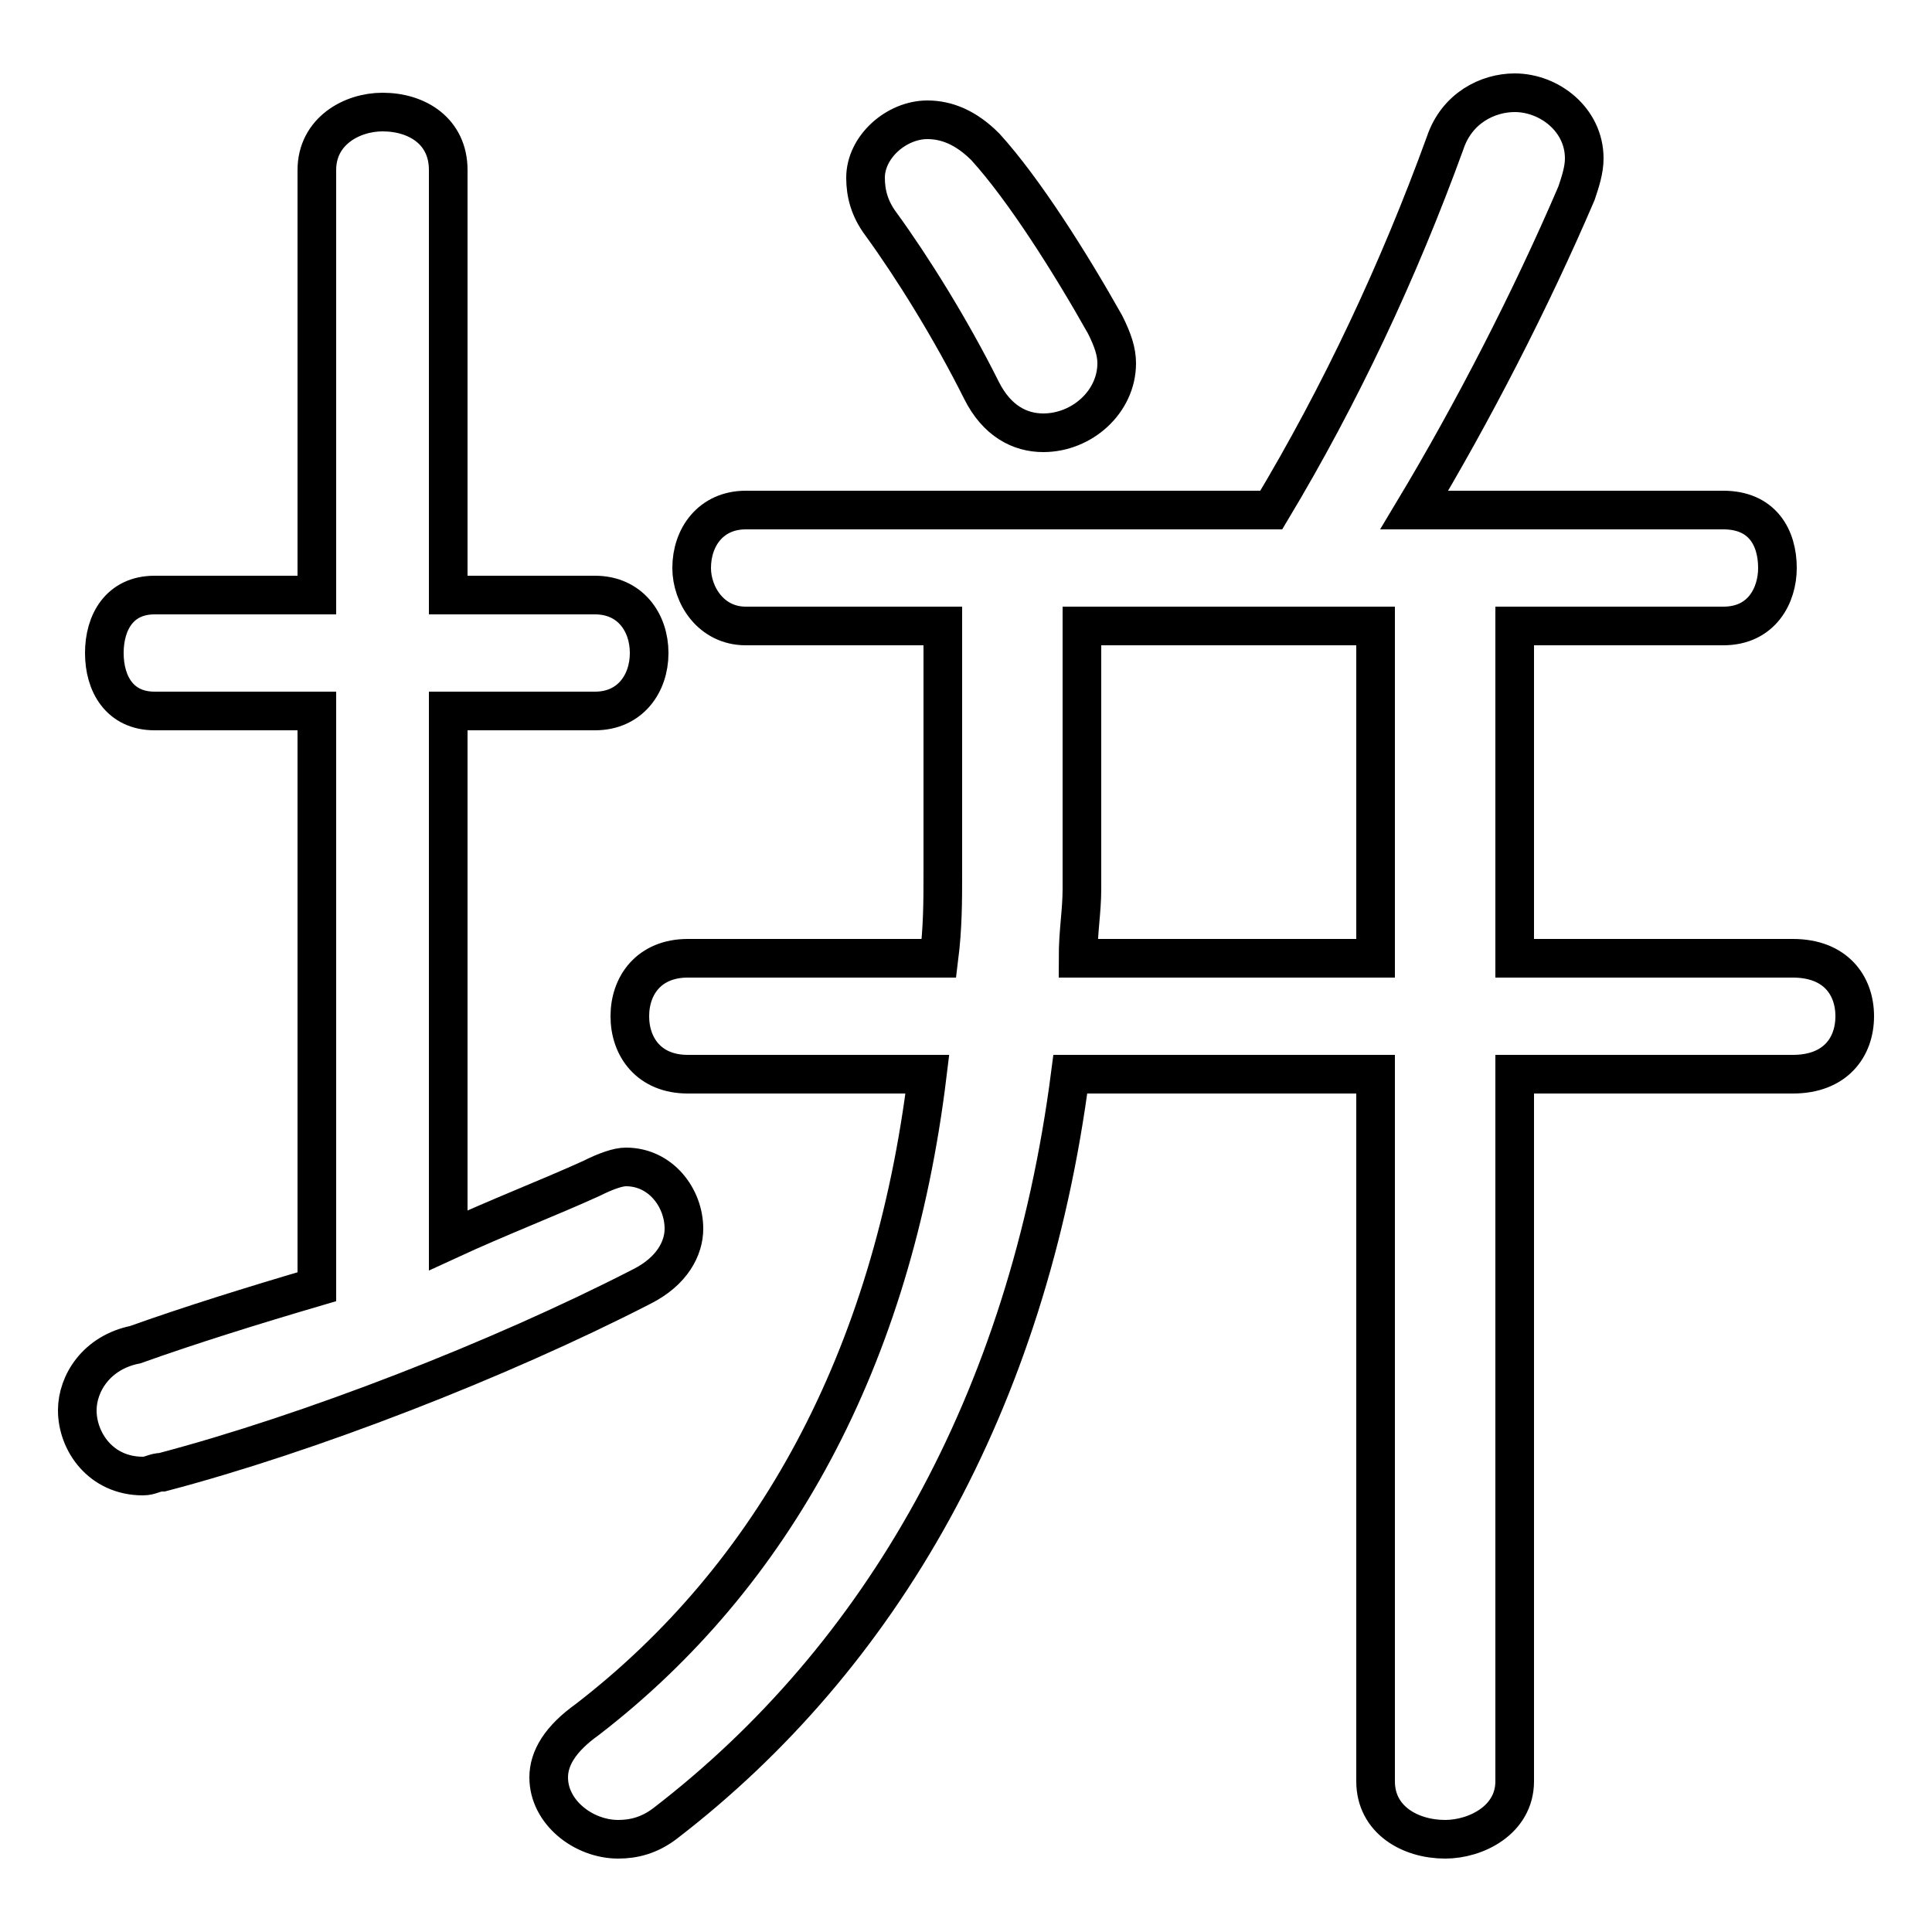 <svg xmlns="http://www.w3.org/2000/svg" viewBox="0 -44.0 50.0 50.0">
    <rect x="0" y="-44.0" width="50.0" height="50.0" fill="#808080" stroke="none"/>
    <g transform="scale(1, -1)">
        <!-- ボディの枠 -->
        <rect x="0" y="-6.0" width="50.0" height="50.0"
            stroke="white" fill="white"/>
        <!-- グリフ座標系の原点 -->
        <circle cx="0" cy="0" r="5" fill="white"/>
        <!-- グリフのアウトライン -->
        <g style="fill:none;stroke:#000000;stroke-width:1;">
<path d="M 11.6 25.6 L 15.4 25.6 C 16.3 25.6 16.8 26.3 16.8 27.1 C 16.8 27.9 16.3 28.6 15.4 28.6 L 11.6 28.6 L 11.6 39.6 C 11.6 40.6 10.8 41.1 9.9 41.1 C 9.1 41.1 8.2 40.6 8.2 39.6 L 8.2 28.6 L 4.0 28.6 C 3.1 28.6 2.7 27.9 2.7 27.1 C 2.7 26.3 3.1 25.6 4.0 25.6 L 8.2 25.6 L 8.2 10.7 C 6.5 10.2 4.9 9.7 3.5 9.2 C 2.5 9.0 2.0 8.2 2.0 7.5 C 2.0 6.7 2.6 5.8 3.7 5.8 C 3.9 5.8 4.0 5.9 4.2 5.9 C 8.0 6.9 12.9 8.8 16.6 10.7 C 17.4 11.1 17.7 11.7 17.7 12.2 C 17.7 13.0 17.1 13.8 16.2 13.8 C 16.0 13.8 15.7 13.7 15.3 13.5 C 14.2 13.0 12.9 12.5 11.6 11.9 Z M 25.5 40.2 C 25.0 40.7 24.5 40.9 24.0 40.9 C 23.2 40.9 22.4 40.2 22.4 39.4 C 22.4 39.0 22.5 38.6 22.8 38.2 C 23.6 37.1 24.6 35.5 25.4 33.9 C 25.8 33.1 26.4 32.8 27.0 32.8 C 28.0 32.8 28.9 33.6 28.9 34.6 C 28.9 34.9 28.8 35.2 28.6 35.6 C 27.7 37.2 26.5 39.1 25.5 40.2 Z M 28.0 27.8 L 35.6 27.8 L 35.6 19.2 L 27.9 19.2 C 27.9 19.9 28.0 20.4 28.0 21.0 Z M 36.6 30.8 C 38.1 33.3 39.6 36.2 40.8 39.0 C 40.9 39.3 41.0 39.6 41.0 39.9 C 41.0 40.9 40.1 41.6 39.2 41.6 C 38.5 41.6 37.7 41.2 37.4 40.3 C 36.2 37.0 34.7 33.8 32.9 30.8 L 19.3 30.8 C 18.4 30.8 17.9 30.1 17.9 29.3 C 17.9 28.6 18.4 27.8 19.3 27.8 L 24.4 27.8 L 24.4 21.4 C 24.4 20.7 24.4 20.0 24.3 19.2 L 17.8 19.2 C 16.8 19.2 16.3 18.5 16.3 17.7 C 16.3 16.9 16.8 16.2 17.8 16.2 L 24.0 16.2 C 23.1 8.8 20.0 3.2 15.2 -0.5 C 14.5 -1.0 14.2 -1.5 14.2 -2.0 C 14.2 -2.9 15.1 -3.6 16.0 -3.6 C 16.4 -3.6 16.8 -3.5 17.2 -3.2 C 22.8 1.1 26.6 7.7 27.7 16.2 L 35.6 16.2 L 35.6 -2.1 C 35.6 -3.1 36.5 -3.6 37.4 -3.6 C 38.2 -3.6 39.2 -3.1 39.2 -2.1 L 39.2 16.2 L 46.4 16.2 C 47.5 16.2 48.0 16.9 48.0 17.7 C 48.0 18.5 47.5 19.2 46.4 19.2 L 39.2 19.2 L 39.2 27.8 L 44.6 27.8 C 45.6 27.8 46.0 28.6 46.0 29.3 C 46.0 30.1 45.6 30.8 44.6 30.8 Z"/>
</g>
</g>
</svg>